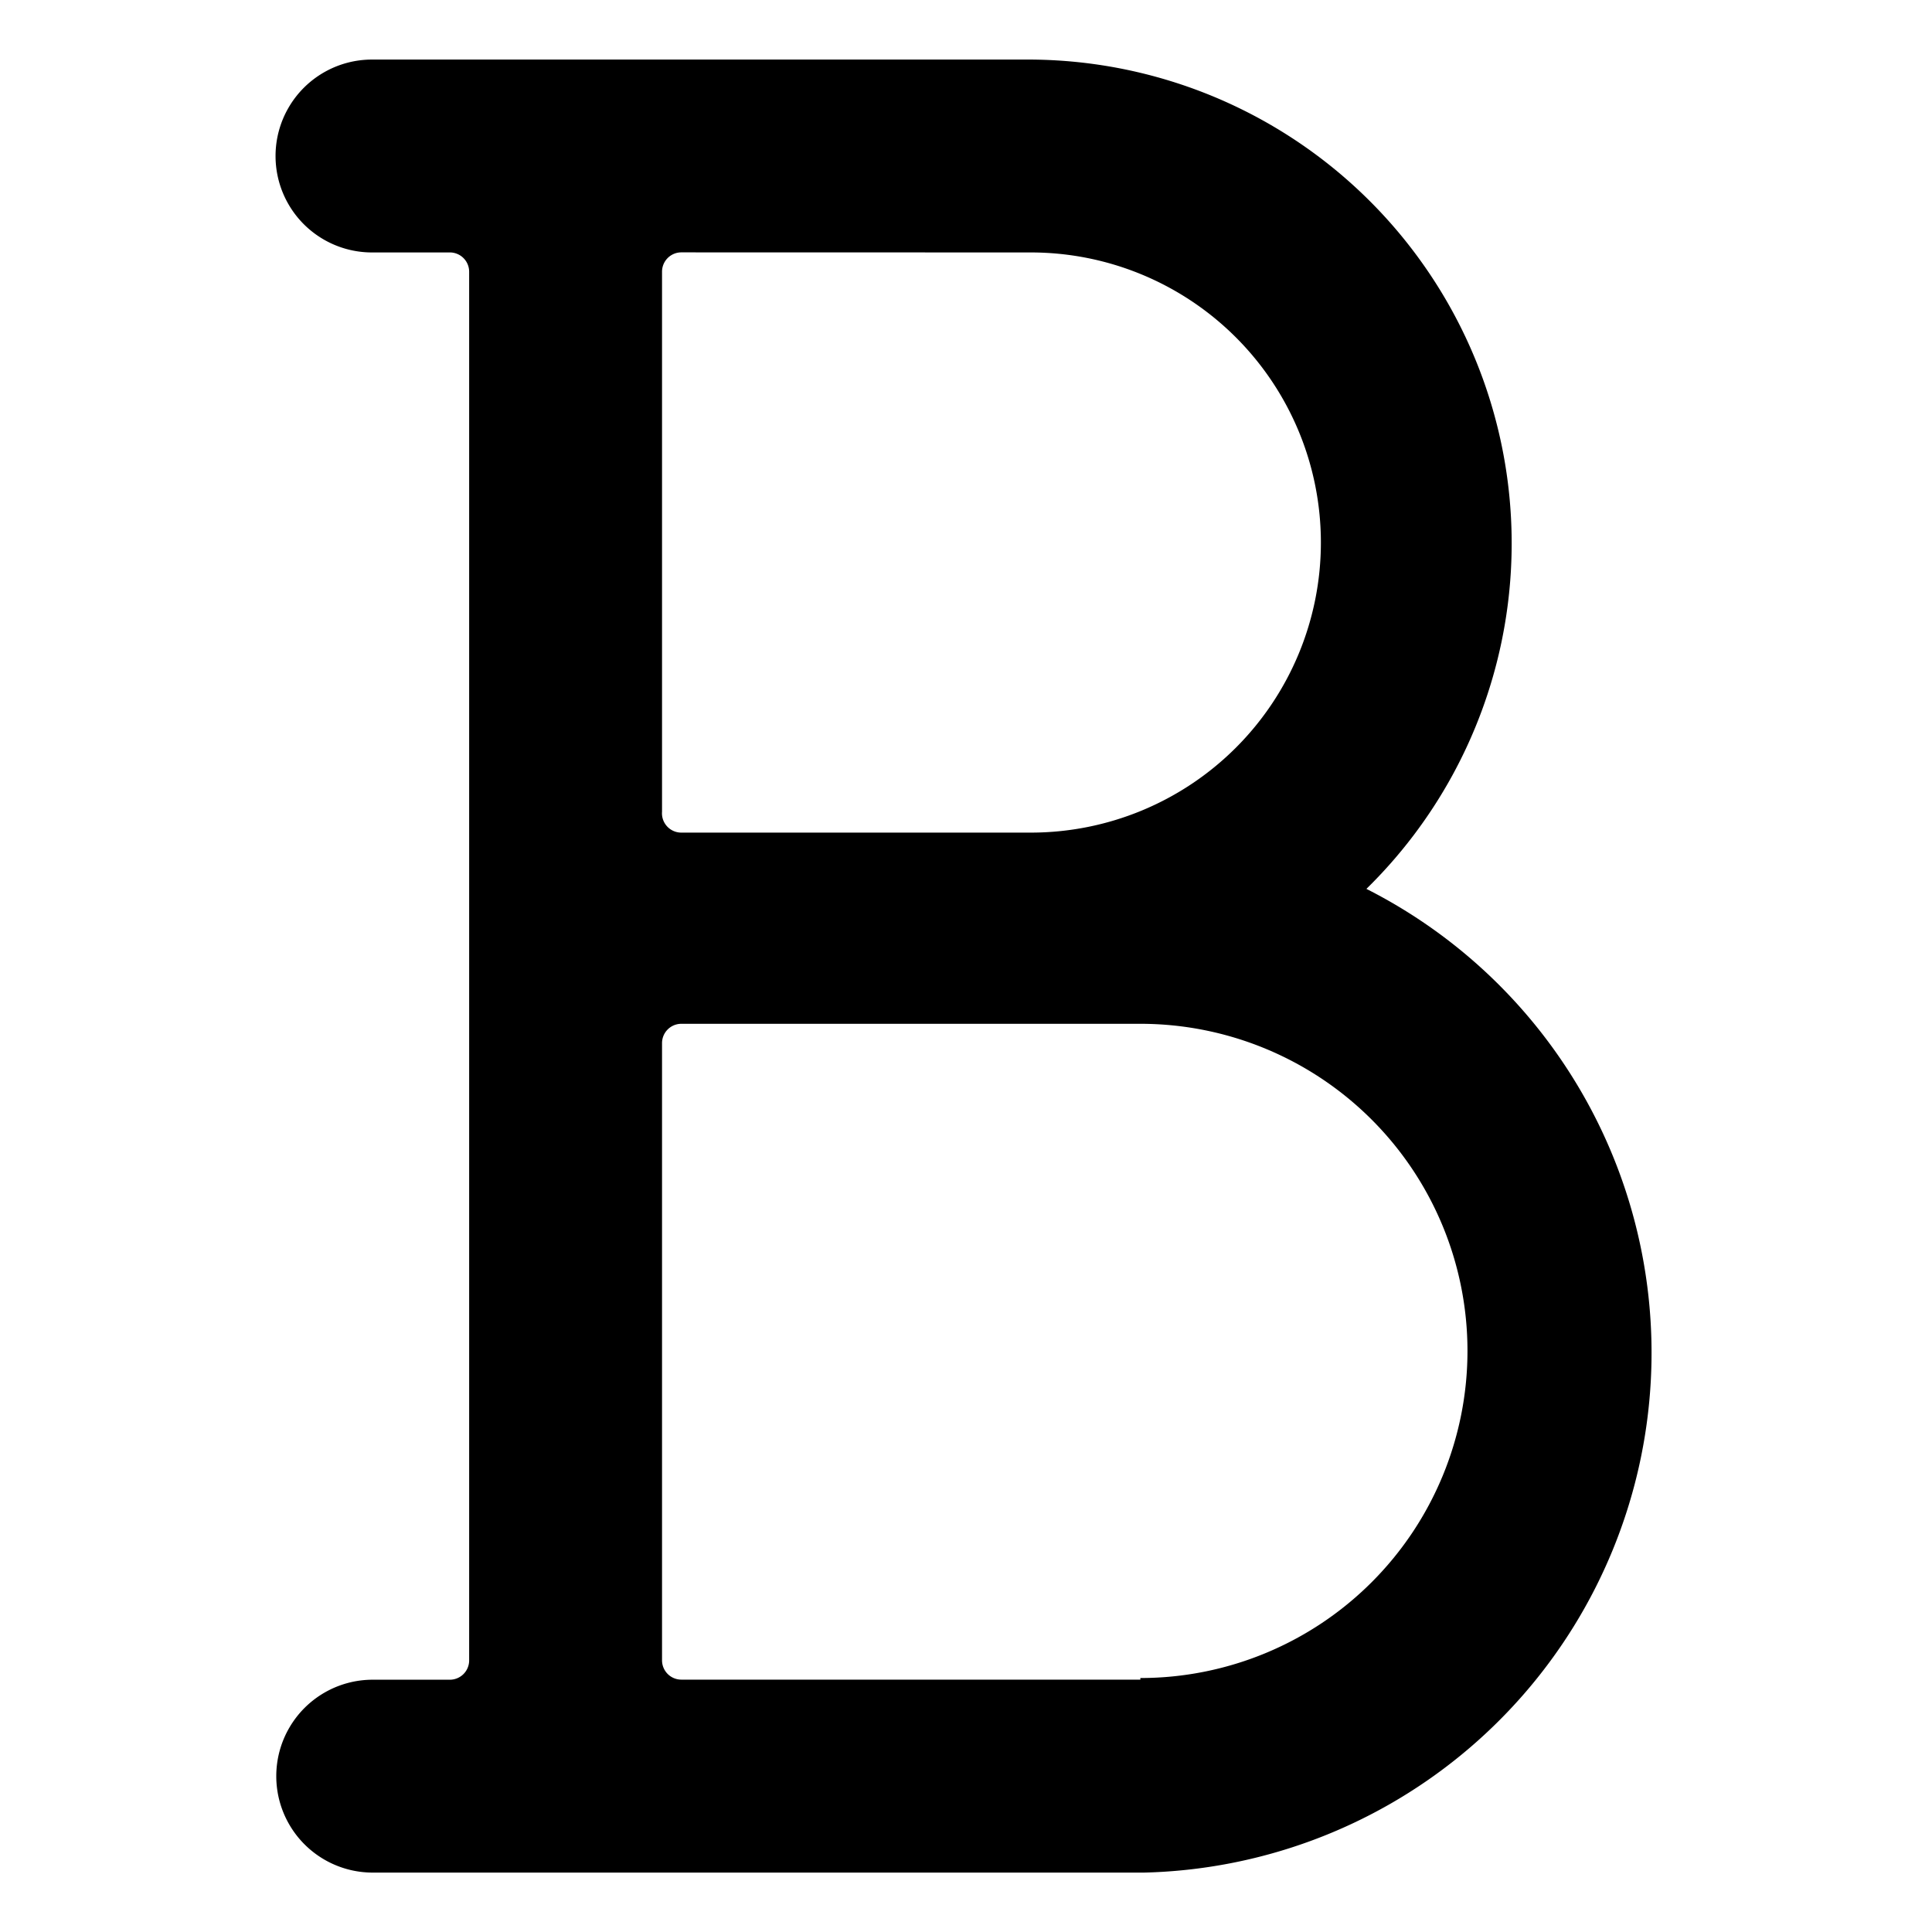 <svg xmlns="http://www.w3.org/2000/svg" viewBox="-0.5 -0.5 24 24" height="24" width="24"><path d="M16.474 10.542A6.009 6.009 0 0 0 12.305 0.24H4.121a1.198 1.198 0 0 0 0 2.396h0.958a0.24 0.24 0 0 1 0.249 0.24v17.25a0.24 0.24 0 0 1 -0.24 0.24h-0.958a1.198 1.198 0 0 0 0 2.396h9.583A6.459 6.459 0 0 0 16.474 10.542Zm-4.169 -7.906a3.603 3.603 0 0 1 0 7.207H7.964a0.24 0.24 0 0 1 -0.24 -0.259V2.875a0.24 0.24 0 0 1 0.24 -0.24Zm1.361 17.729H7.964a0.24 0.24 0 0 1 -0.24 -0.24v-7.667a0.24 0.24 0 0 1 0.24 -0.24h5.702a4.063 4.063 0 0 1 0 8.127Z" fill="#000000" stroke-width="1"></path></svg>